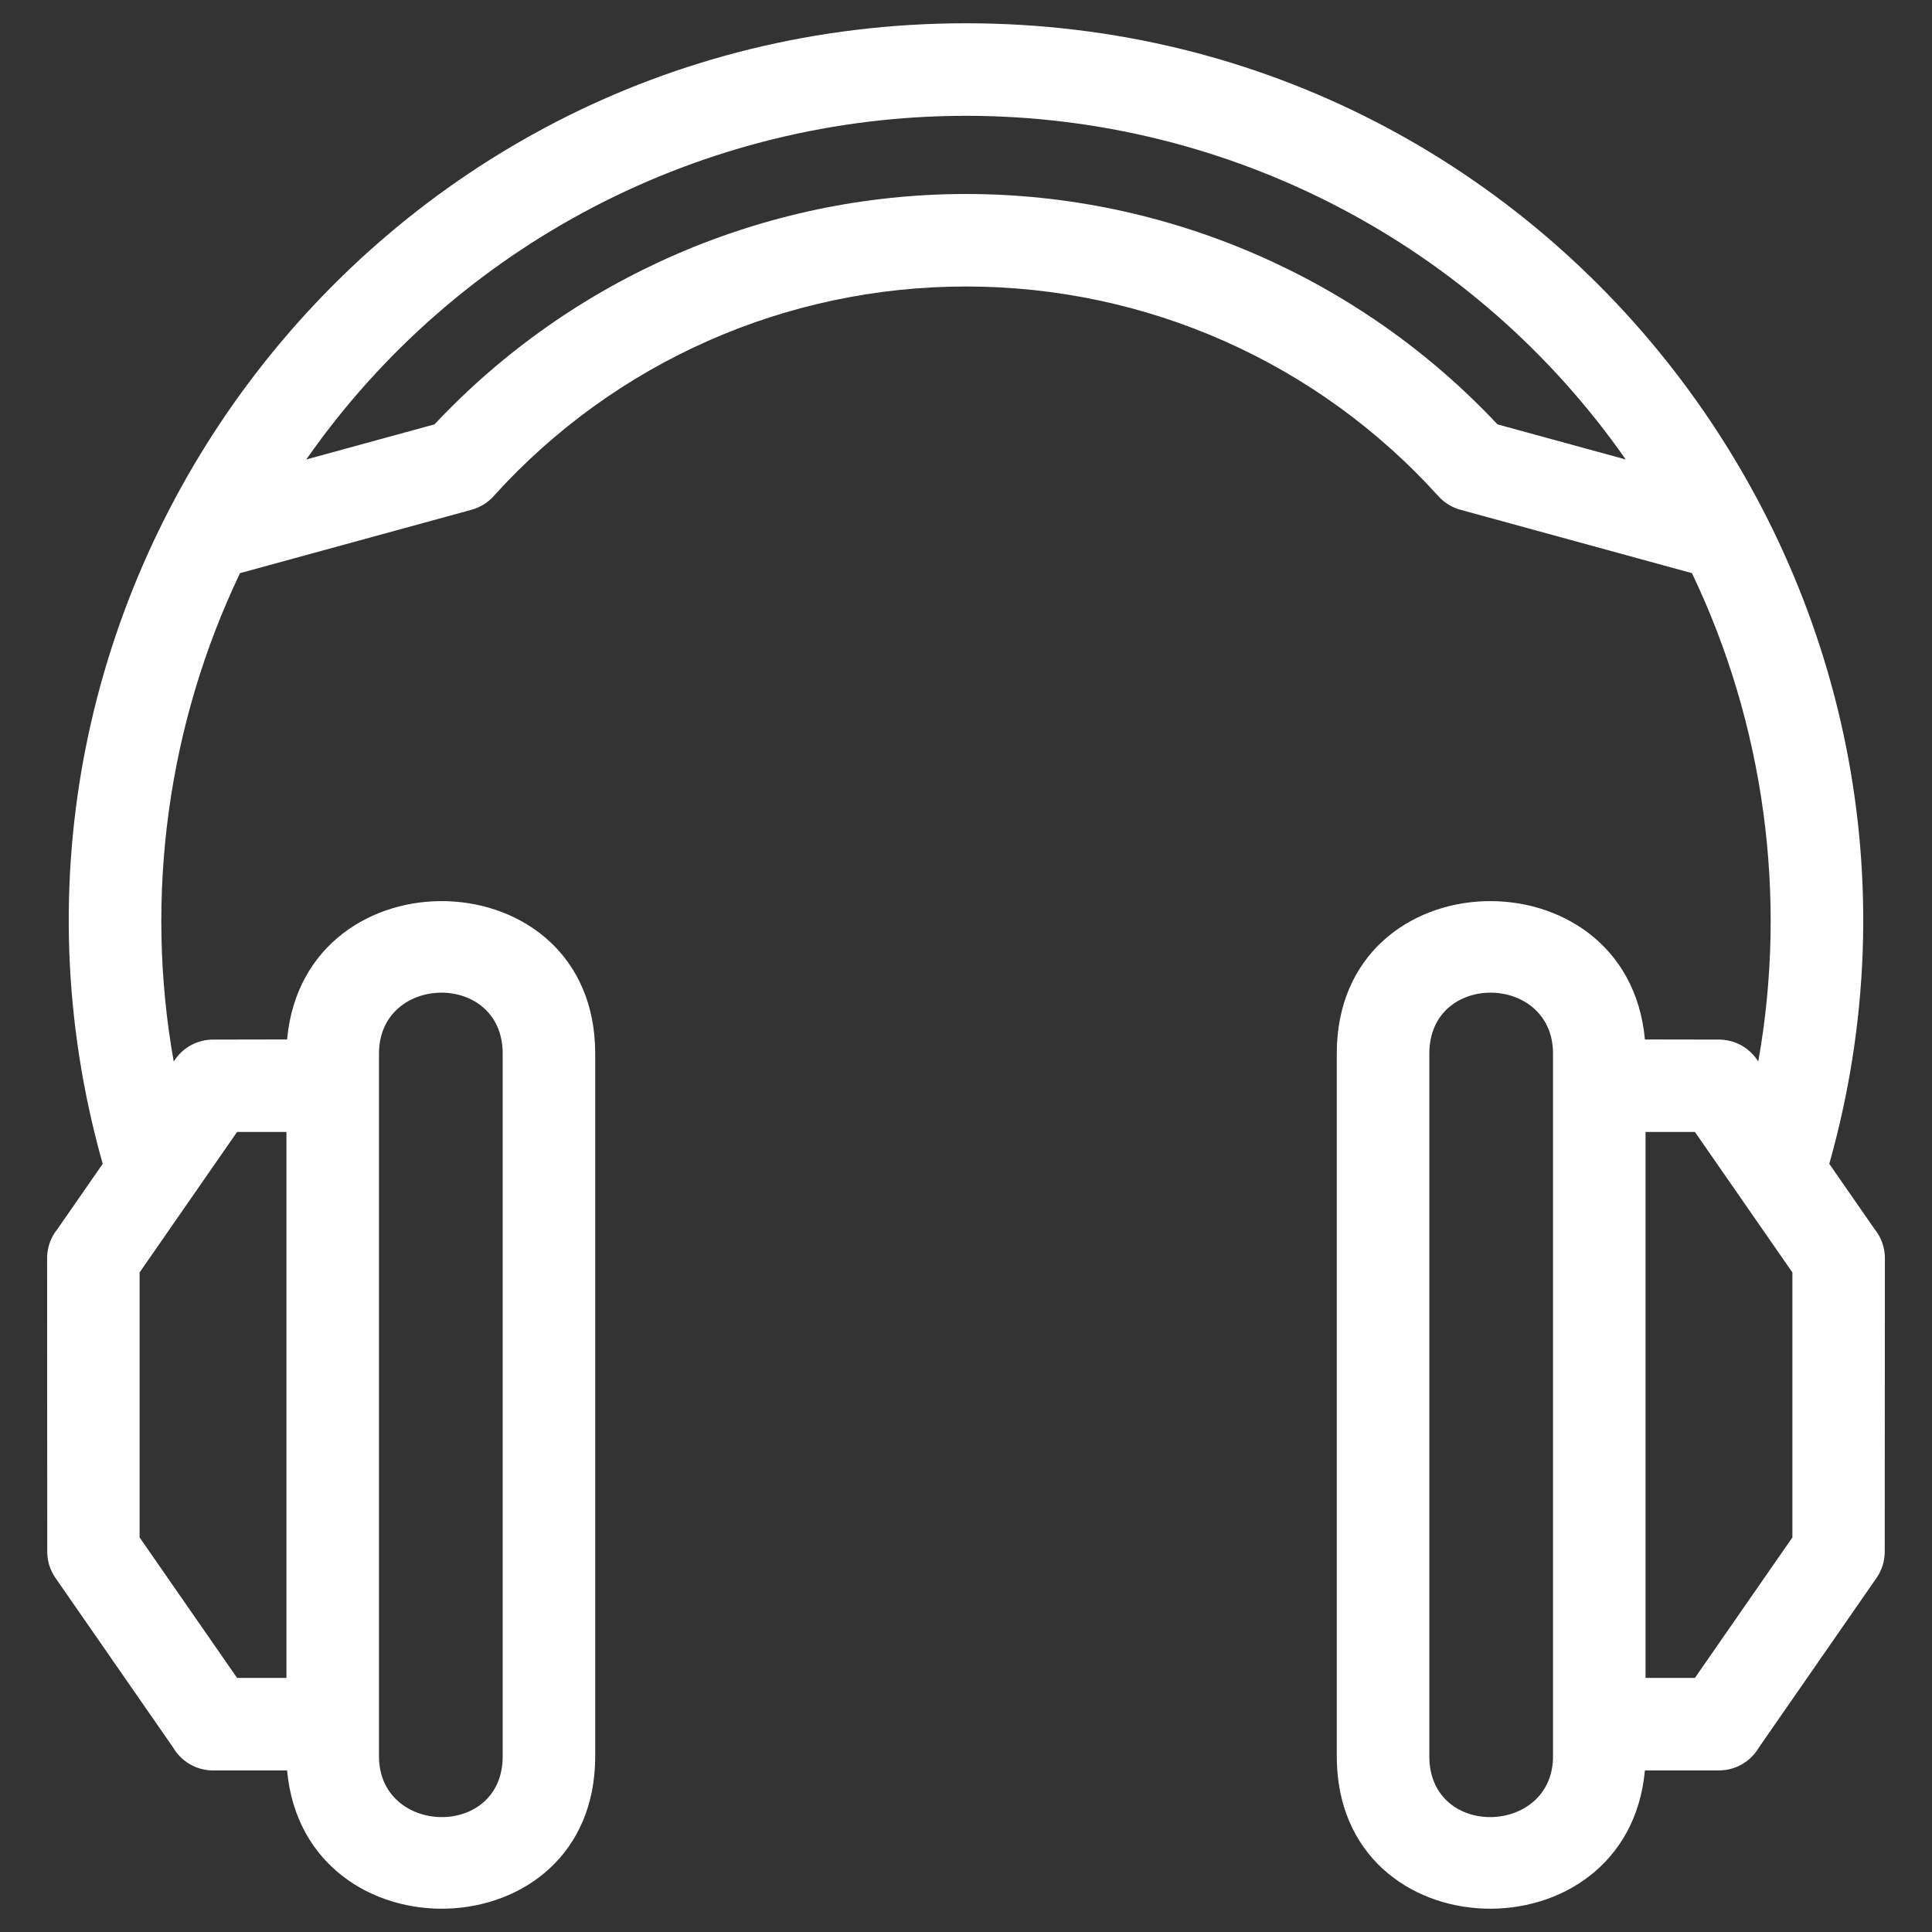 <svg height='100px' width='100px'  fill="#FFFFFF" xmlns="http://www.w3.org/2000/svg" xmlns:xlink="http://www.w3.org/1999/xlink" xml:space="preserve" version="1.1" style="shape-rendering:geometricPrecision;text-rendering:geometricPrecision;image-rendering:optimizeQuality;" viewBox="0 0 846.66 846.66" x="0px" y="0px" fill-rule="evenodd" clip-rule="evenodd"><rect x="0" y="0" width="846.66" height="846.66" fill="#333333" stroke="none"/><defs><style type="text/css">
   
    .fil0 {fill:#FFFFFF;fill-rule:nonzero}
   
  </style></defs><g><path class="fil0" d="M125.81 455.52c7.6,-83.25 135.03,-80.35 135.03,6.18l0 307.97c0,86.58 -127.43,89.34 -135.03,6.18l-32.45 0c-7.49,0 -14.03,-4.06 -17.54,-10.1l-51.54 -74.29c-2.42,-3.51 -3.58,-7.52 -3.57,-11.48l-0.07 -128.59c0,-4.88 1.72,-9.35 4.58,-12.84l19.79 -28.52c-70.16,-248.54 116.33,-499.83 378.32,-499.83 261.99,0 448.48,251.29 378.32,499.83l19.79 28.52c2.86,3.49 4.58,7.96 4.58,12.84l-0.07 128.59c0.01,3.96 -1.15,7.97 -3.57,11.48l-51.54 74.29c-3.51,6.04 -10.05,10.1 -17.54,10.1l-32.45 0c-7.6,83.16 -135.03,80.4 -135.03,-6.18l0 -307.97c0,-86.53 127.43,-89.43 135.03,-6.18l32.45 0.06c6.41,0.01 12.71,3.05 16.63,8.73l0.6 0.86c12.92,-72.43 2.63,-147.69 -29.06,-214l-101.45 -27.77c-3.6,-0.98 -6.97,-2.97 -9.66,-5.94 -53.01,-58.69 -127.96,-91.91 -207.03,-91.91 -78.88,0 -153.67,33.06 -206.67,91.5 -2.54,2.98 -5.97,5.24 -10.02,6.35l-101.45 27.77c-31.69,66.31 -41.98,141.57 -29.06,214l0.6 -0.86c3.92,-5.68 10.22,-8.72 16.63,-8.73l32.45 -0.06zm586.63 -254.17c-65.89,-94.36 -173.73,-150.6 -289.11,-150.6 -115.38,0 -223.22,56.24 -289.11,150.6l56.2 -15.38c60.24,-64.23 144.82,-100.96 232.91,-100.96 88.09,0 172.67,36.73 232.91,100.96l56.2 15.38zm-651.26 356.27l0 116.13 42.71 61.55 21.64 0 0 -239.24 -21.64 0c-14.24,20.52 -28.47,41.04 -42.71,61.56zm681.59 -61.56l-21.64 0 0 239.24 21.64 0 42.71 -61.55 0 -116.13c-14.24,-20.52 -28.47,-41.04 -42.71,-61.56zm-116.4 -34.36l0 307.97c0,36.29 54.21,34.73 54.21,0 0,-102.66 0,-205.32 0,-307.97 0,-35.08 -54.21,-36.07 -54.21,0zm-460.29 307.97c0,34.73 54.21,36.29 54.21,0l0 -307.97c0,-36.07 -54.21,-35.08 -54.21,0 0,102.65 0,205.31 0,307.97z"></path></g></svg>
